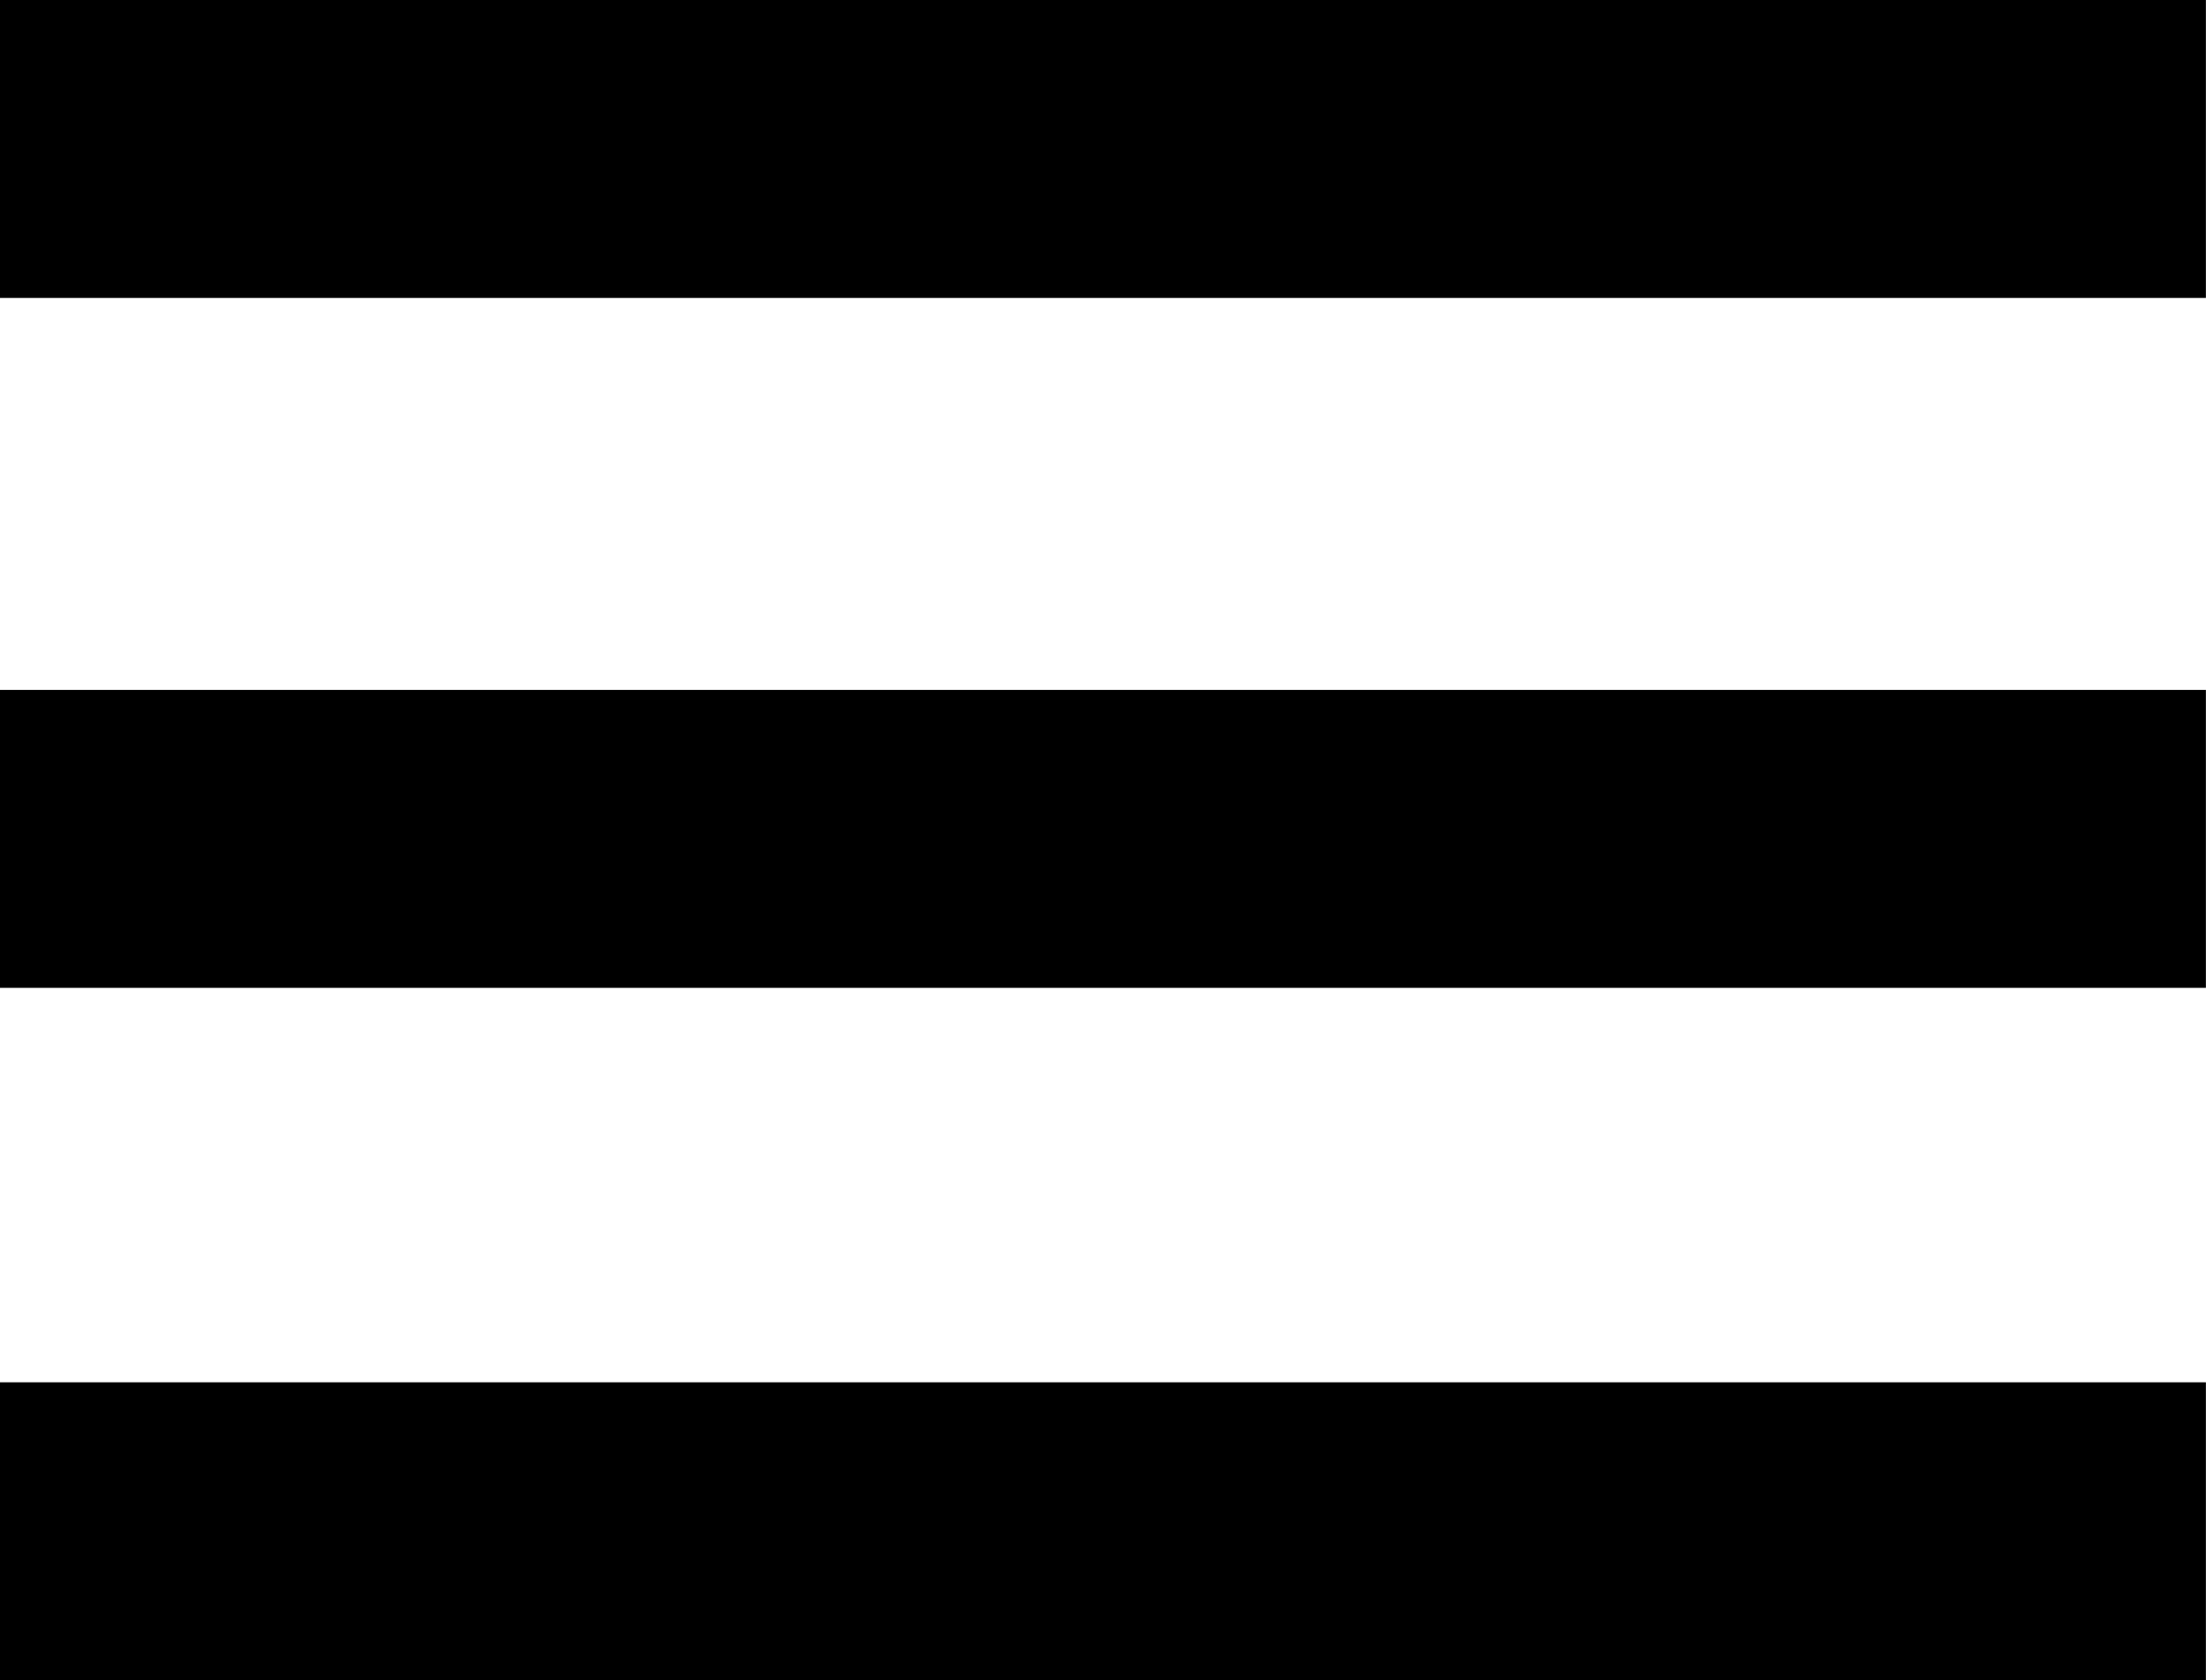 <svg xmlns="http://www.w3.org/2000/svg" viewBox="-9048.12 7267.922 22.212 16.919">
  <defs>
    <style>
      .cls-1 {
        fill: none;
        stroke: #000;
        stroke-width: 3px;
      }
    </style>
  </defs>
  <g id="Group_29" data-name="Group 29" transform="translate(-9363 7241.963)">
    <line id="Line_41" data-name="Line 41" class="cls-1" x2="22.211" transform="translate(314.88 27.459)"/>
    <line id="Line_42" data-name="Line 42" class="cls-1" x2="22.211" transform="translate(314.88 34.406)"/>
    <line id="Line_49" data-name="Line 49" class="cls-1" x2="22.211" transform="translate(314.88 41.378)"/>
  </g>
</svg>
